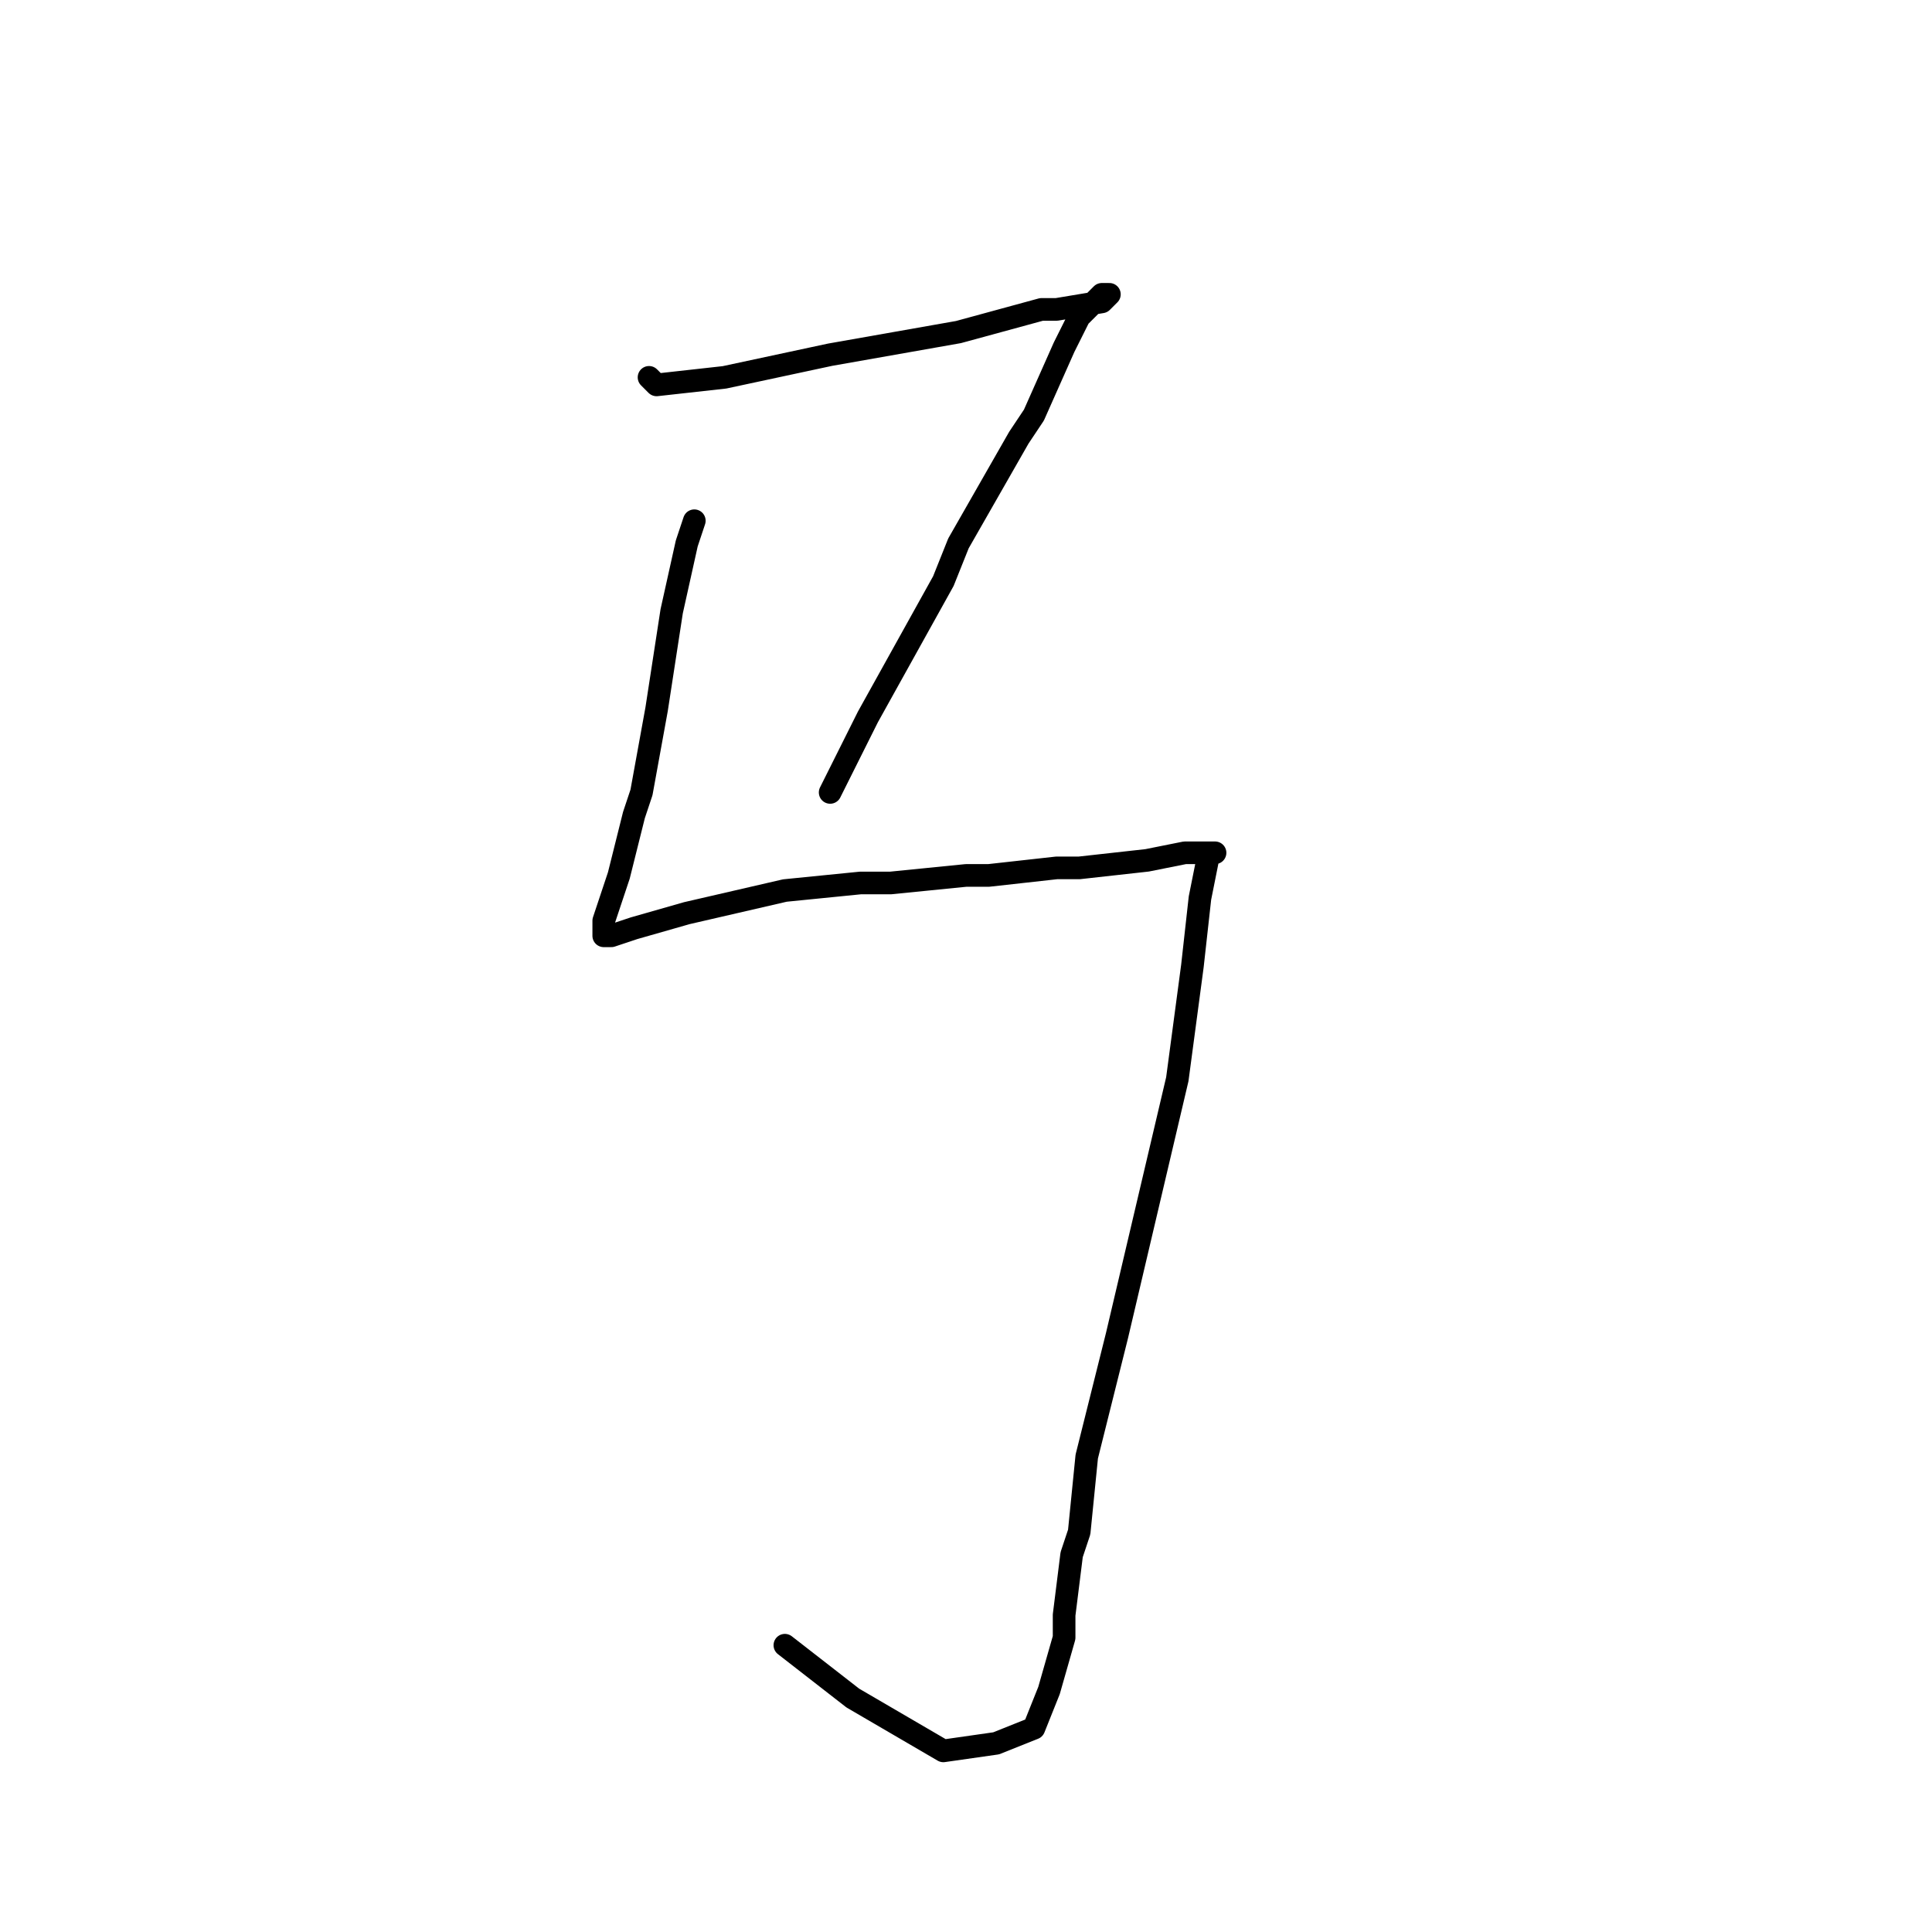 <?xml version="1.0" standalone="no"?>
    <svg width="256" height="256" xmlns="http://www.w3.org/2000/svg" version="1.1">
    <polyline stroke="black" stroke-width="3" stroke-linecap="round" fill="transparent" stroke-linejoin="round" points="86 50 87 51 96 50 110 47 127 44 138 41 140 41 146 40 147 39 146 39 145 40 144 41 143 42 141 46 137 55 135 58 127 72 125 77 115 95 110 105 110 105 " />
        <polyline stroke="black" stroke-width="3" stroke-linecap="round" fill="transparent" stroke-linejoin="round" points="92 69 91 72 89 81 87 94 85 105 84 108 82 116 80 122 80 124 81 124 84 123 91 121 104 118 114 117 118 117 128 116 131 116 140 115 143 115 152 114 157 113 159 113 160 113 161 113 160 113 160 114 159 119 158 128 156 143 152 160 148 177 144 193 143 203 142 206 141 214 141 217 139 224 137 229 132 231 125 232 113 225 104 218 104 218 " />
        </svg>